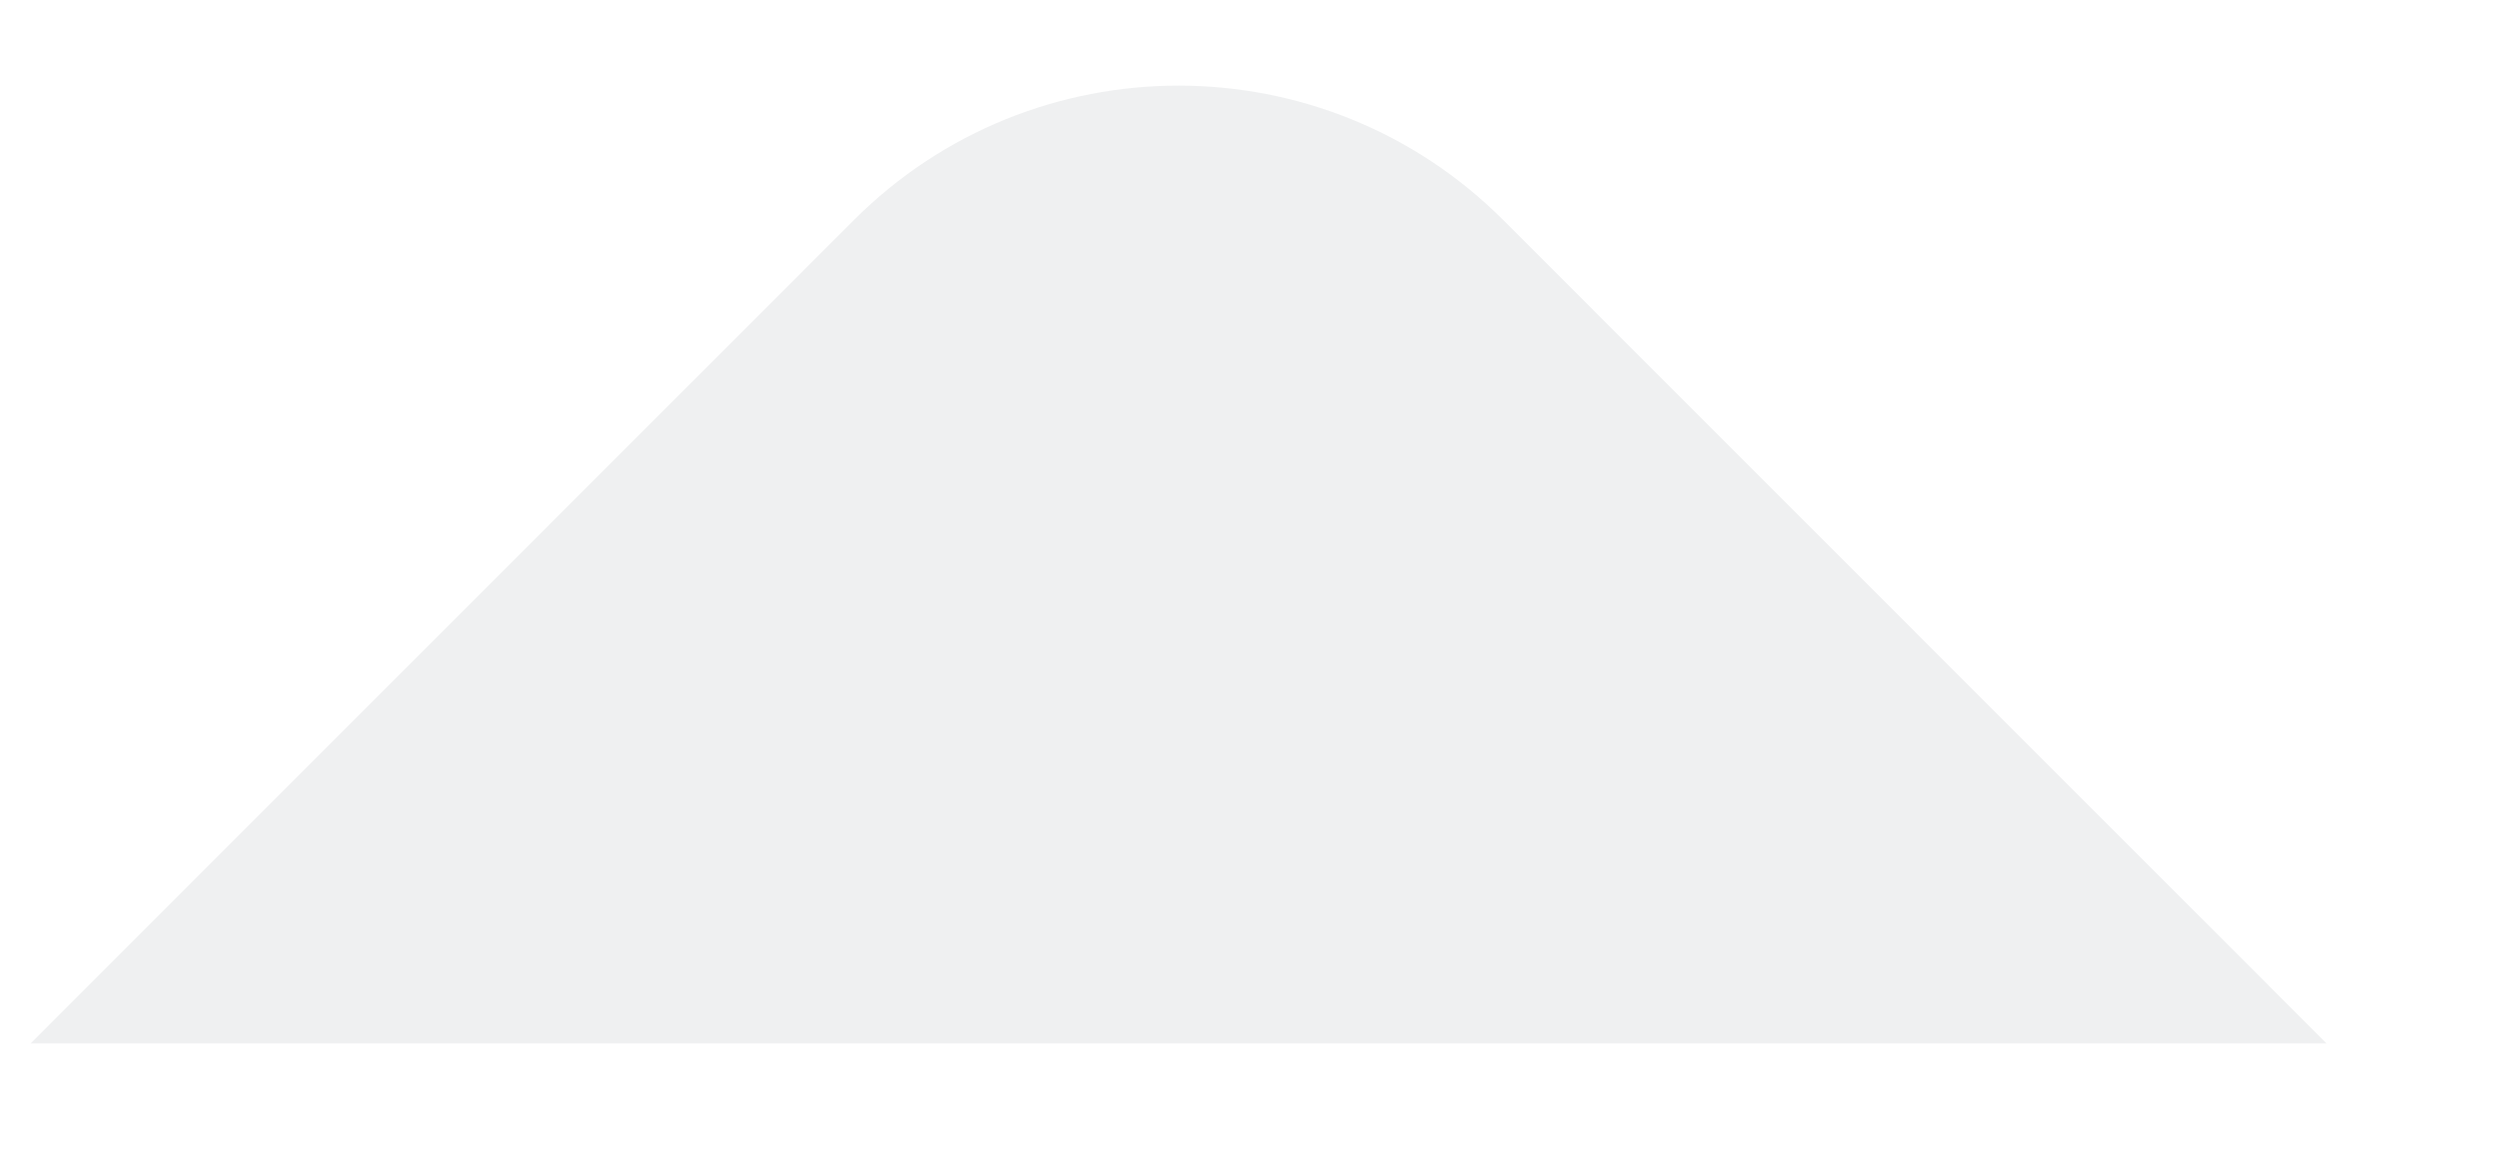 ﻿<?xml version="1.0" encoding="utf-8"?>
<svg version="1.1" xmlns:xlink="http://www.w3.org/1999/xlink" width="28px" height="13px" xmlns="http://www.w3.org/2000/svg">
  <defs>
    <pattern id="BGPattern" patternUnits="userSpaceOnUse" alignment="0 0" imageRepeat="None" />
  </defs>
  <g transform="matrix(1 0 0 1 -403 -297 )">
    <path d="M 26.057 11.686  L 0.343 11.686  L 9.563 2.465  C 11.572 0.457  14.828 0.457  16.837 2.465  L 26.057 11.686  Z " fill-rule="nonzero" fill="rgba(180, 184, 191, 0.208)" stroke="none" transform="matrix(1 0 0 1 403 297 )" class="fill" />
    <path d="M 0.343 11.686  L 9.563 2.465  C 11.572 0.457  14.828 0.457  16.837 2.465  L 26.057 11.686  " stroke-width="0" stroke-dasharray="0" stroke="rgba(255, 255, 255, 0)" fill="none" transform="matrix(1 0 0 1 403 297 )" class="stroke" />
  </g>
</svg>